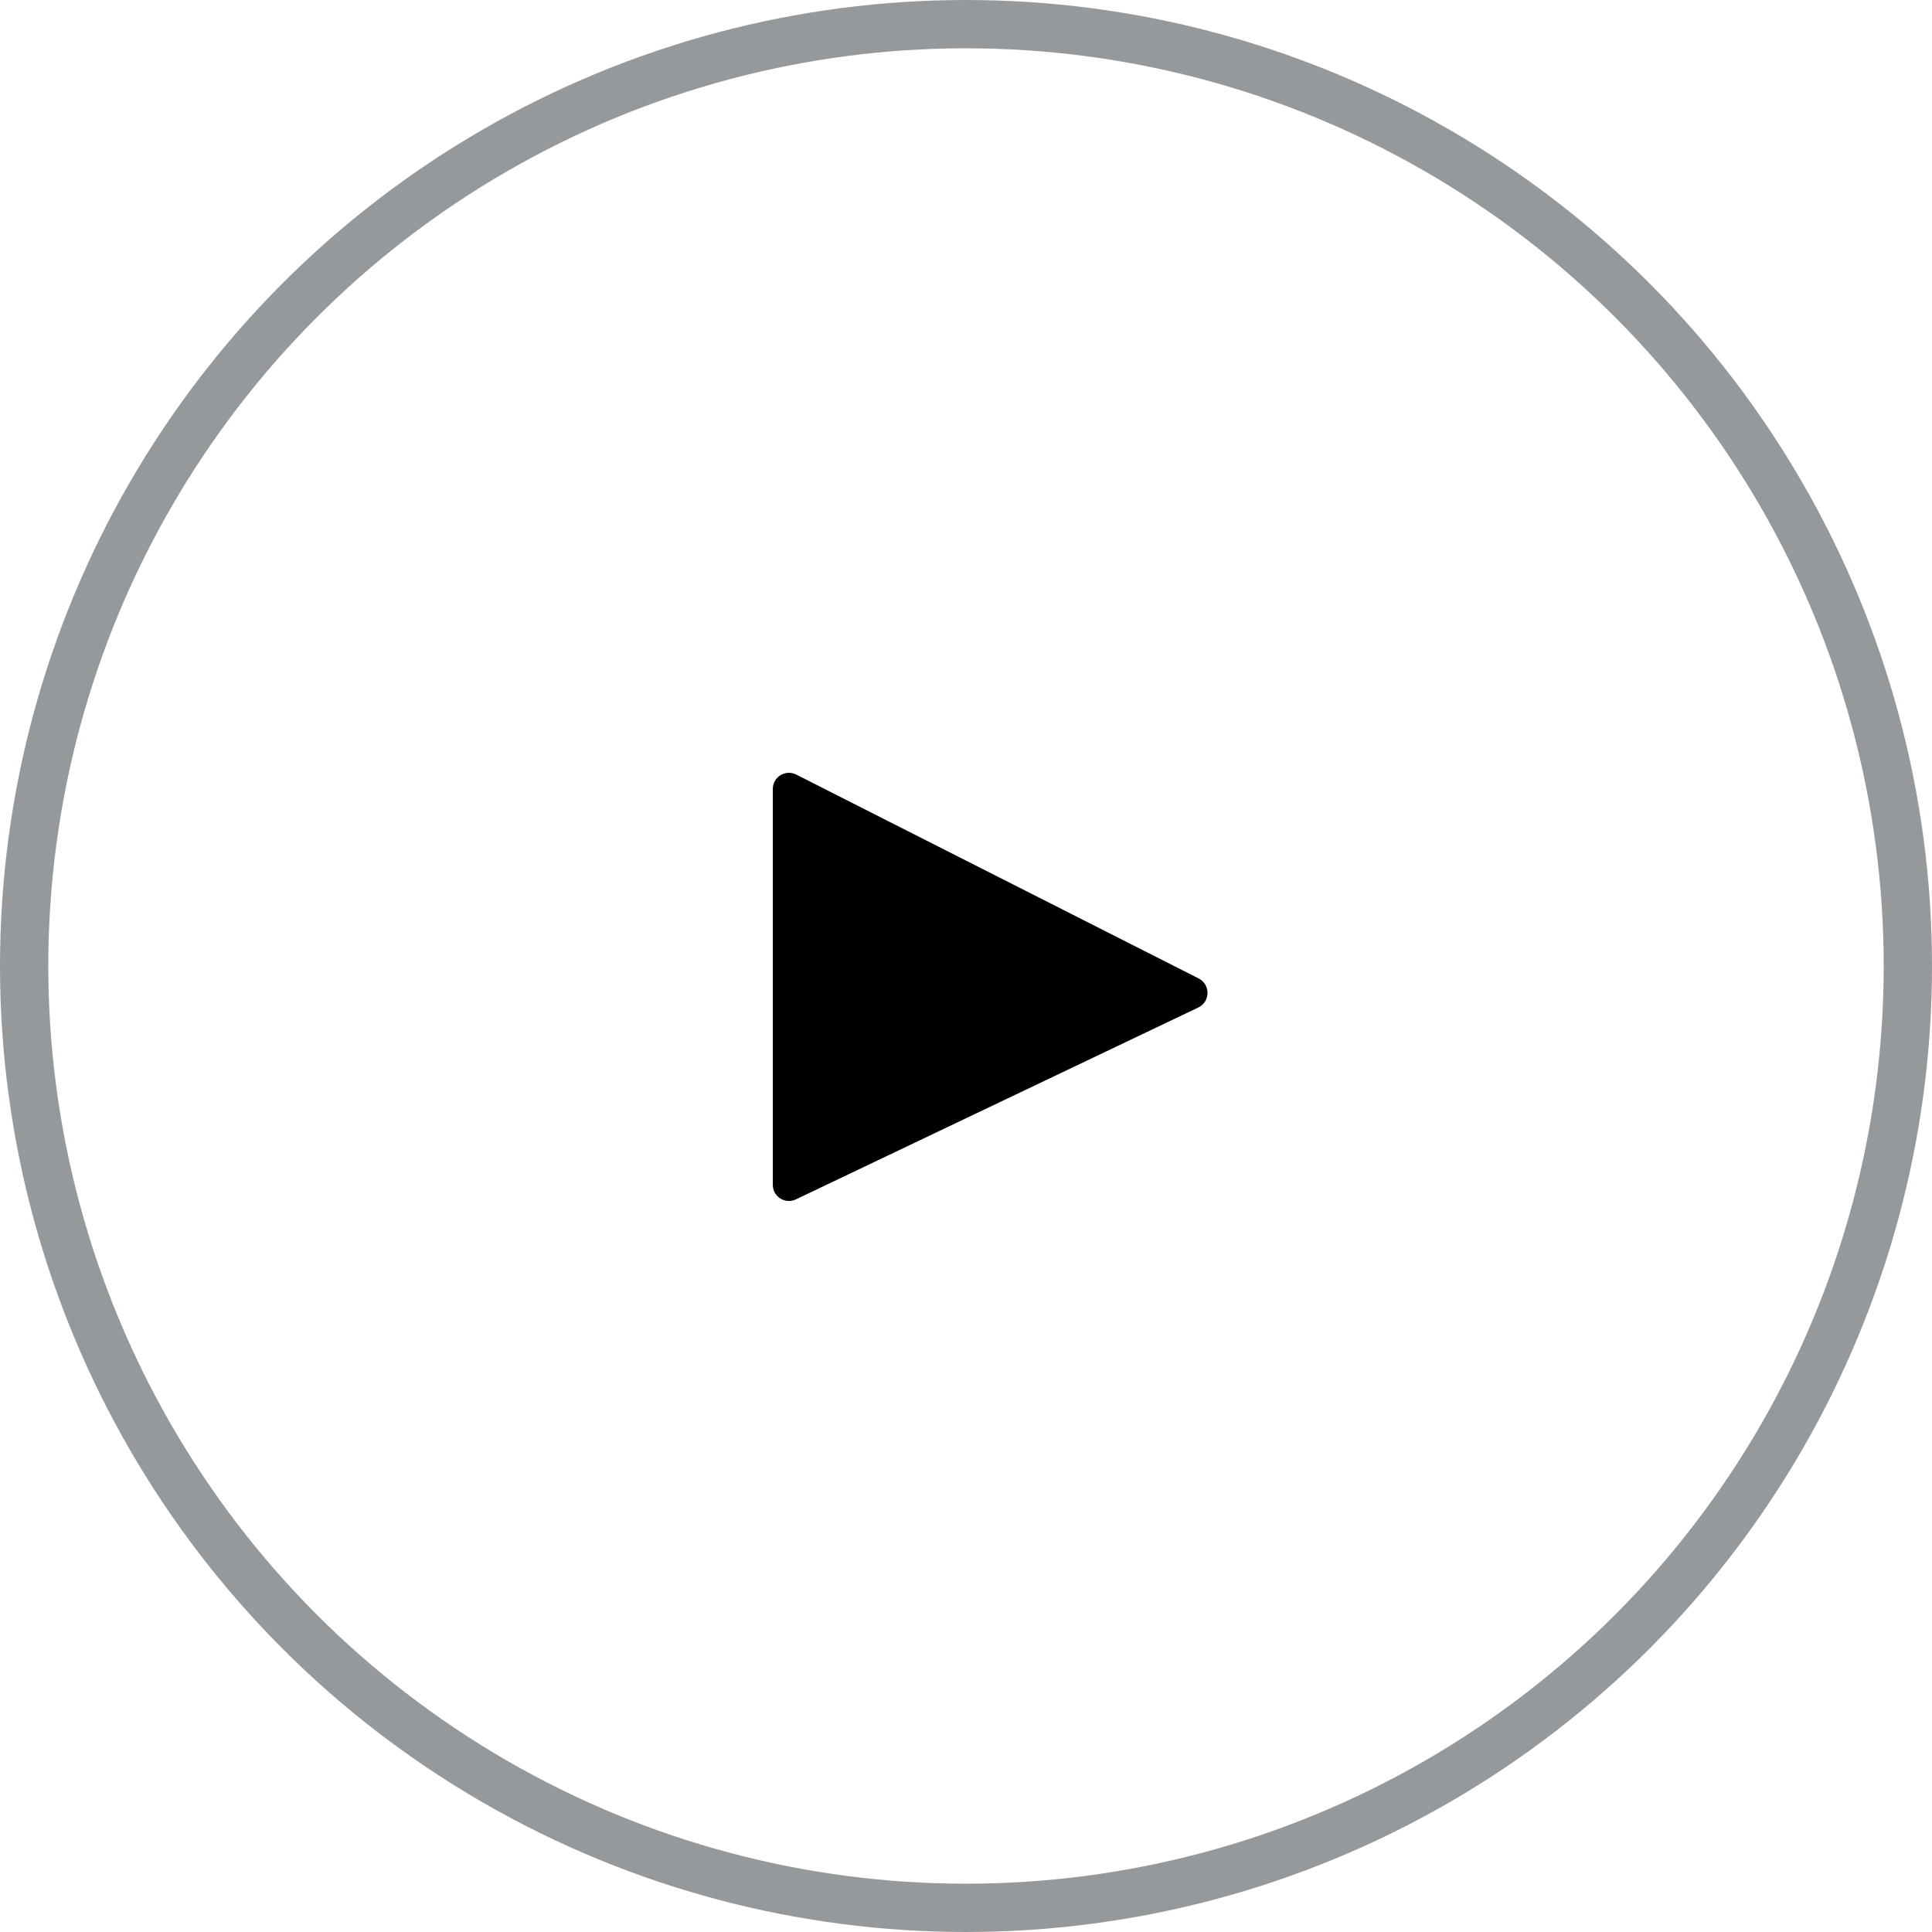<?xml version="1.0" encoding="UTF-8"?>
<svg width="40px" height="40px" viewBox="0 0 40 40" version="1.1" xmlns="http://www.w3.org/2000/svg" xmlns:xlink="http://www.w3.org/1999/xlink">
    <!-- Generator: sketchtool 49.1 (51147) - http://www.bohemiancoding.com/sketch -->
    <title>DC69367D-DBC1-49C2-A73F-6586A0EE3EF0@3x</title>
    <desc>Created with sketchtool.</desc>
    <defs></defs>
    <g id="Symbols" stroke="none" stroke-width="1" fill="none" fill-rule="evenodd">
        <g id="Desktop/Footer/Email-sign-up" transform="translate(-1041, -528)">
            <g id="Footer">
                <g id="Newsletter" transform="translate(840, 322)">
                    <g id="Buttons/Shop-Now-4-Copy" transform="translate(0, 176)">
                        <g id="social">
                            <g id="Desktop/Icons/Social/Youtube" transform="translate(201, 30)">
                                <g id="Youtube">
                                    <circle id="Oval-Copy" stroke="#96999B" cx="20" cy="20" r="19.5"></circle>
                                    <path d="M24.81,20.859 L16.478,24.832 C16.256,24.938 16,24.776 16,24.53 L16,16.335 C16,16.085 16.263,15.924 16.486,16.037 L24.817,20.258 C25.064,20.384 25.06,20.739 24.81,20.859 Z" id="Path" fill="#000000"></path>
                                </g>
                            </g>
                        </g>
                    </g>
                </g>
            </g>
        </g>
    </g>
</svg>
